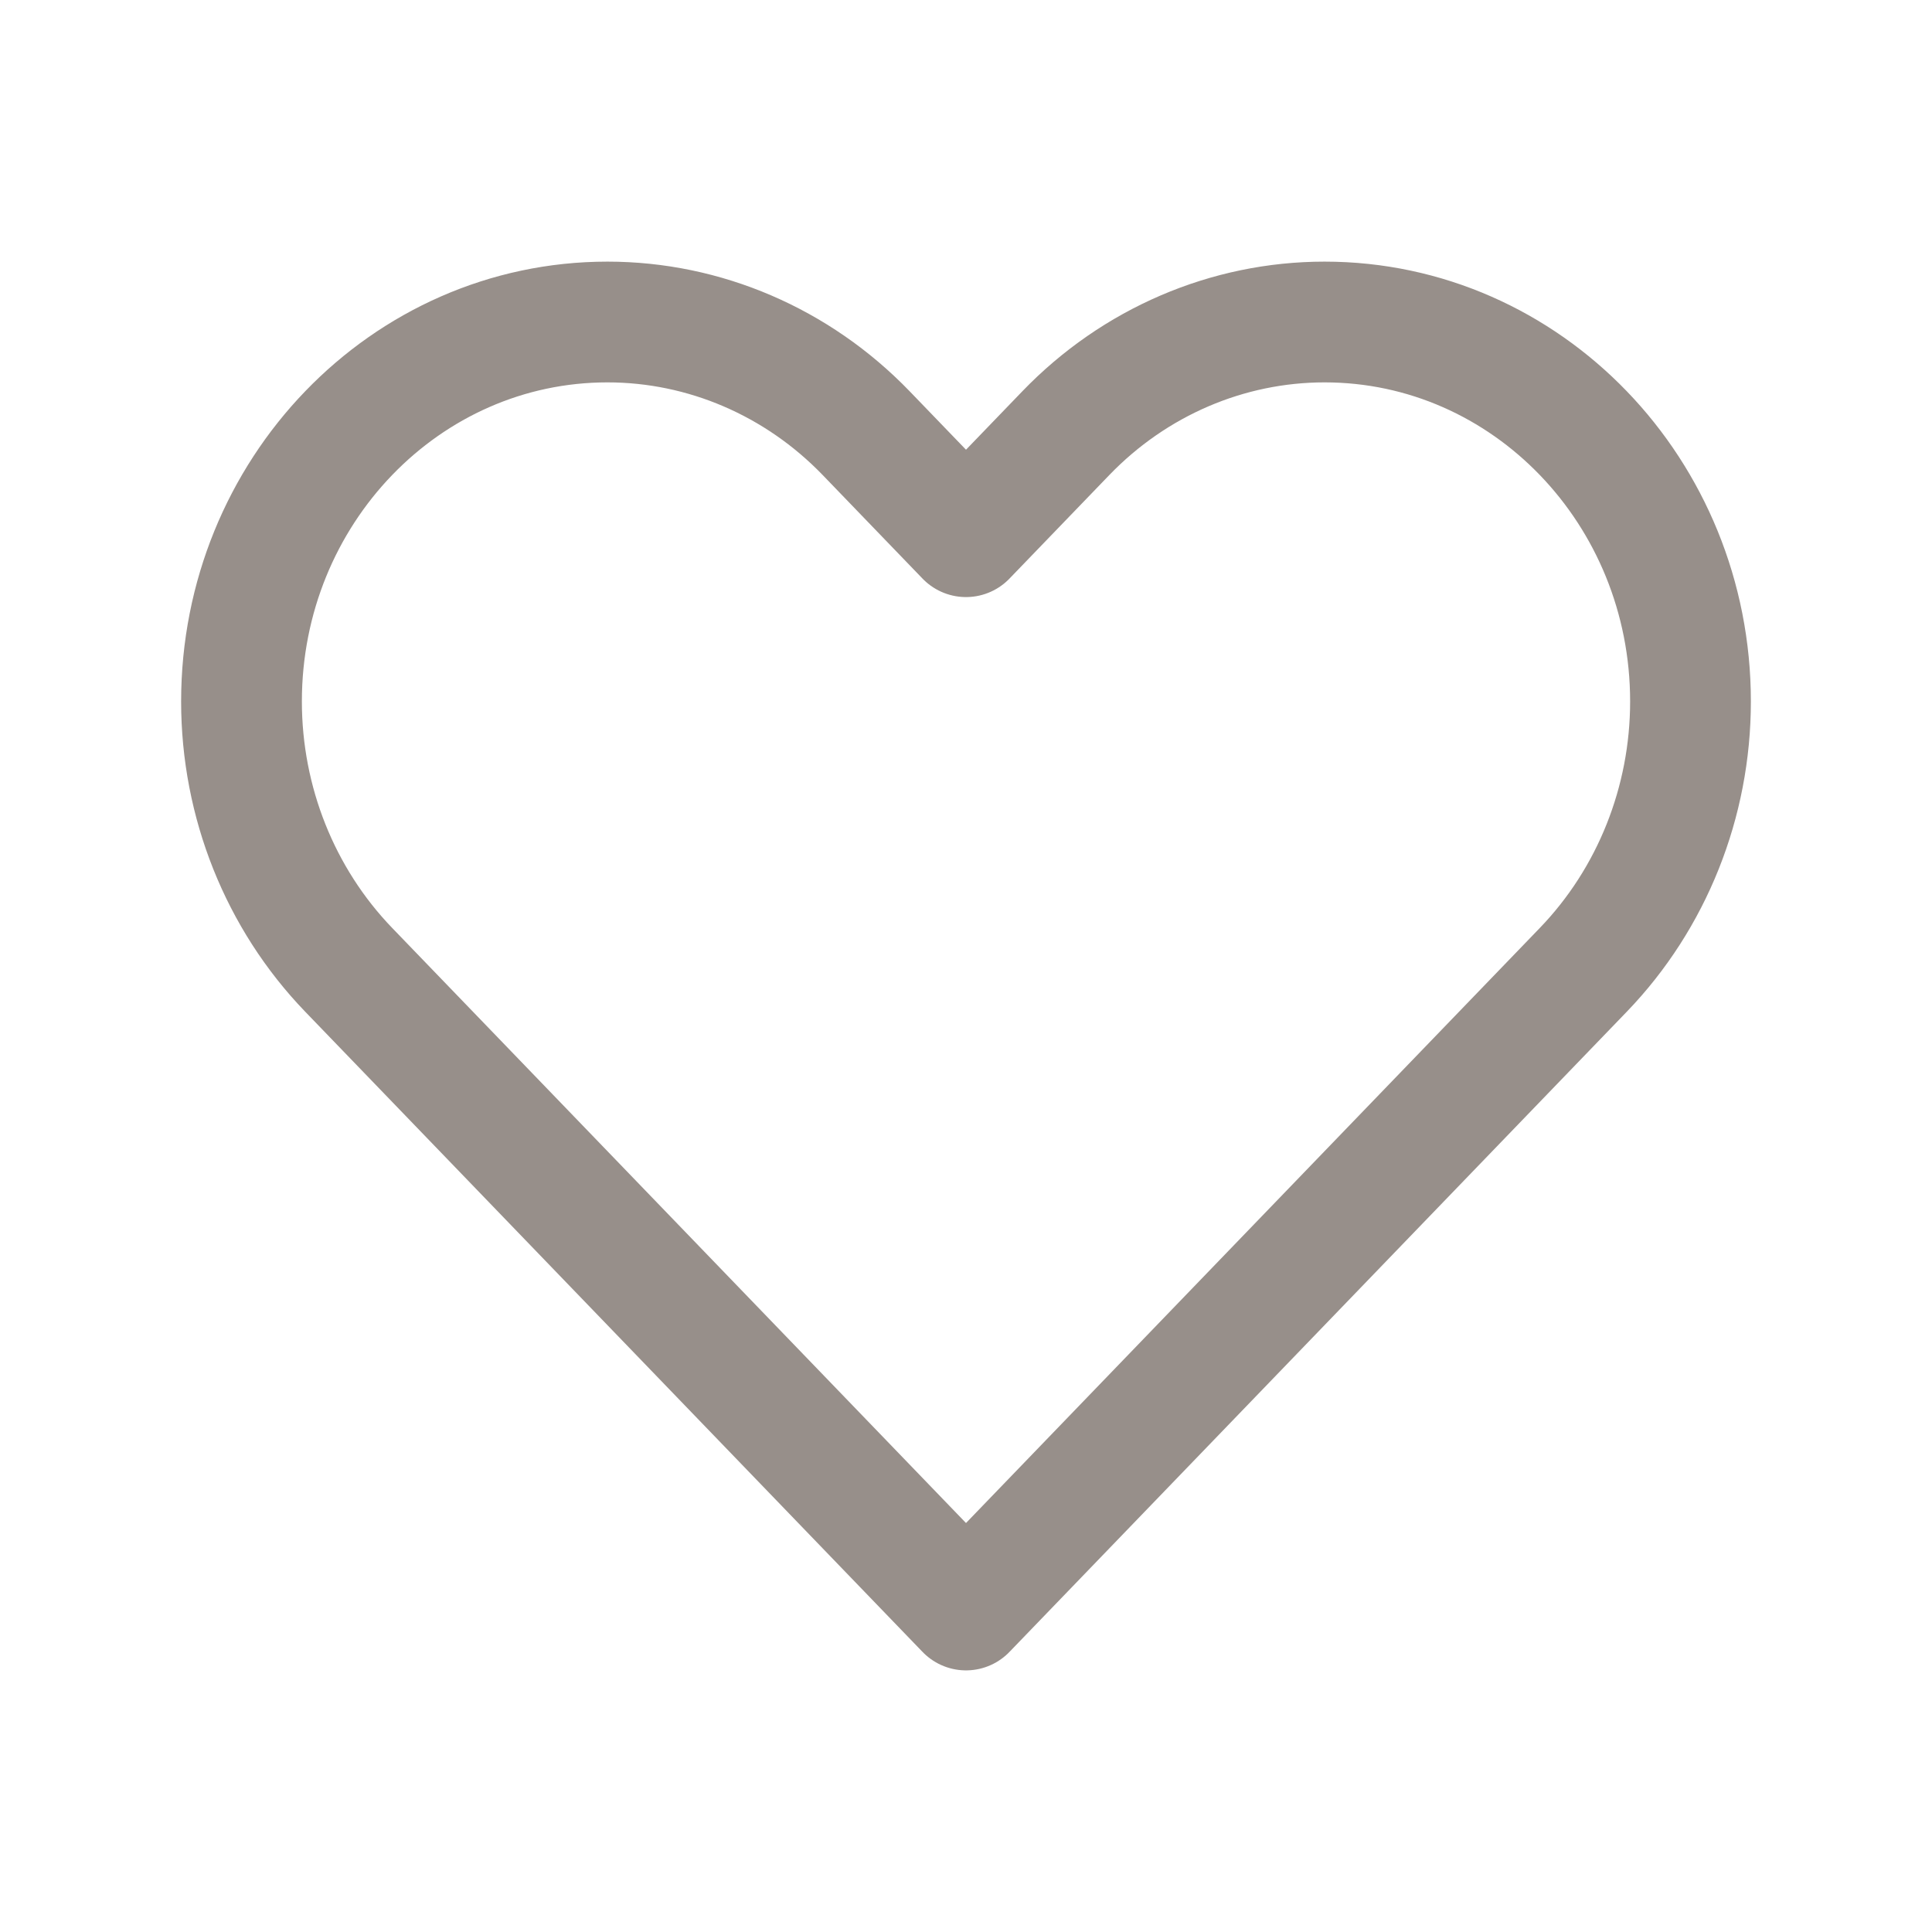 <svg width="24" height="24" viewBox="0 0 24 24" stroke-width="1.5" stroke="#978F8A" fill="none"
    xmlns="http://www.w3.org/2000/svg">
    <path
        d="M4.331 12.047L12 20L19.669 12.047C20.521 11.163 21 9.964 21 8.714C21 6.111 18.965 4 16.454 4C15.249 4 14.092 4.497 13.24 5.381L12 6.667L10.76 5.381C9.907 4.497 8.751 4 7.546 4C5.035 4 3 6.111 3 8.714C3 9.964 3.479 11.163 4.331 12.047Z"
        stroke-linecap="round" stroke-linejoin="round" />
</svg>
